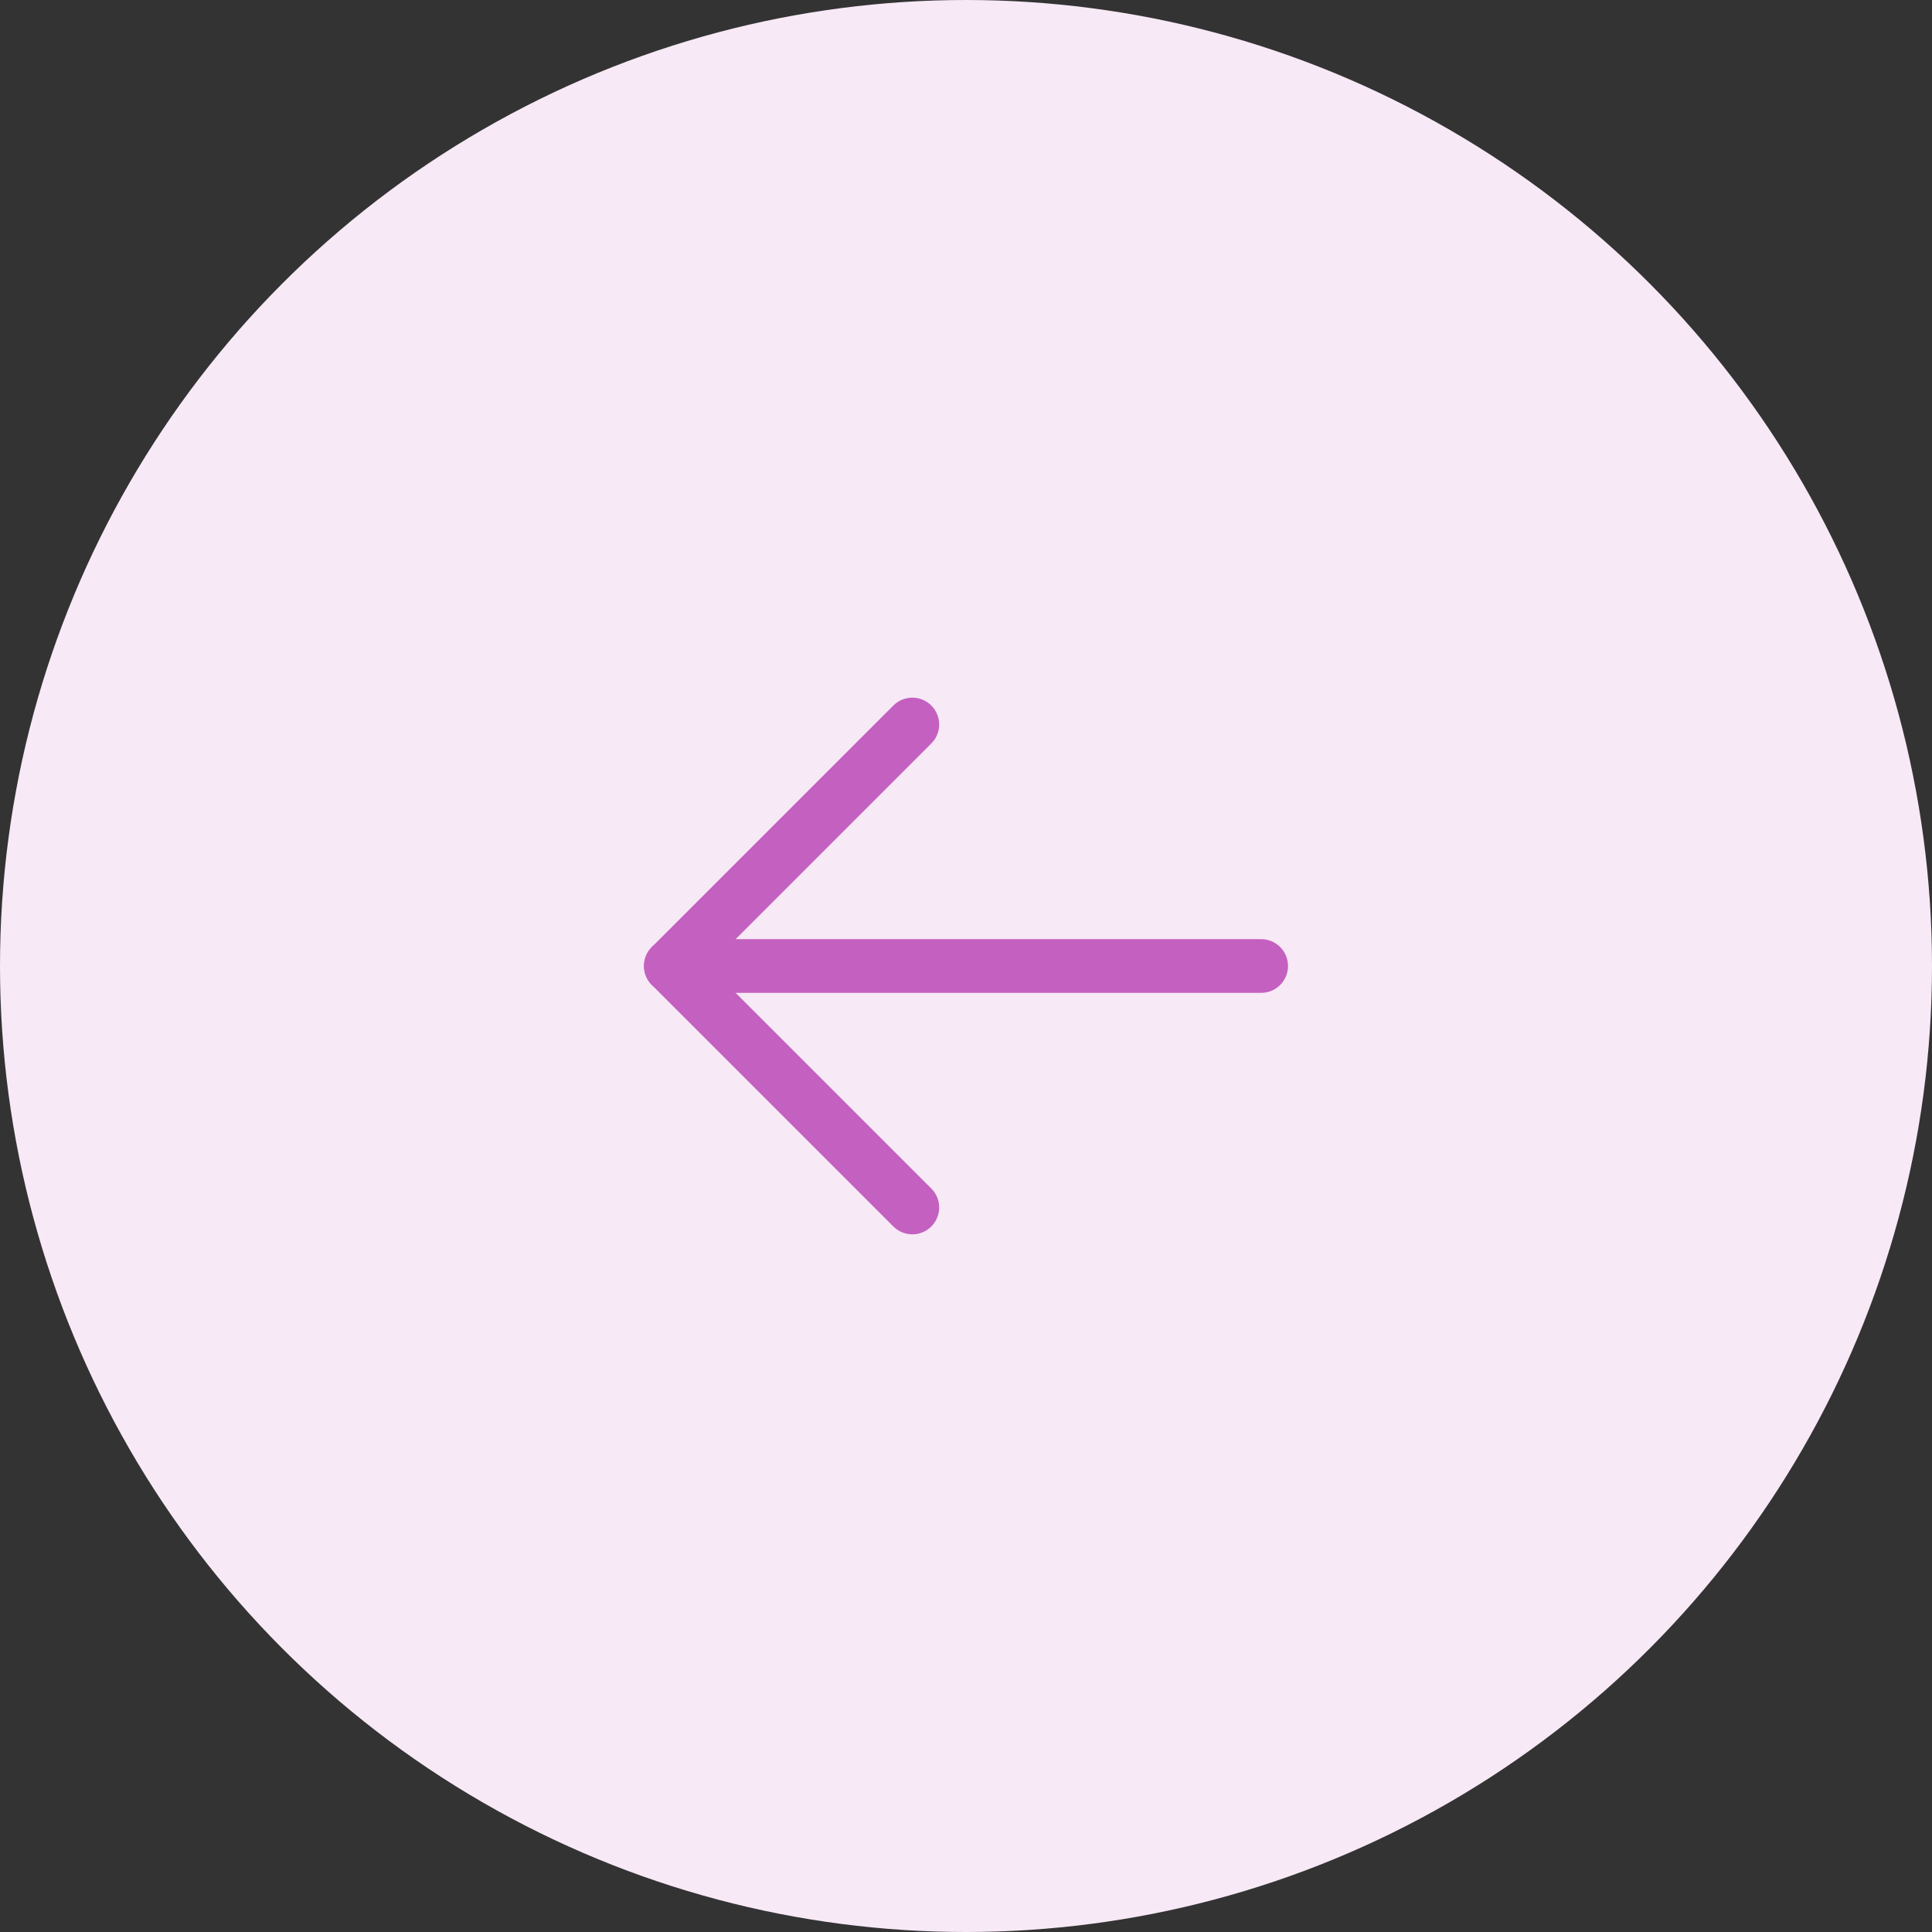 <svg width="72" height="72" viewBox="0 0 72 72" fill="none" xmlns="http://www.w3.org/2000/svg">
<rect x="0" y="0" width="72" height="72" fill="#333333" stroke="none"/>
<circle cx="36" cy="36" r="36" fill="#F7E9F6"/>
<path d="M47 36H25" stroke="#C460C0" stroke-width="2" stroke-linecap="round" stroke-linejoin="round"/>
<path d="M34 27L25 36L34 45" stroke="#C460C0" stroke-width="2" stroke-linecap="round" stroke-linejoin="round"/>
</svg>
